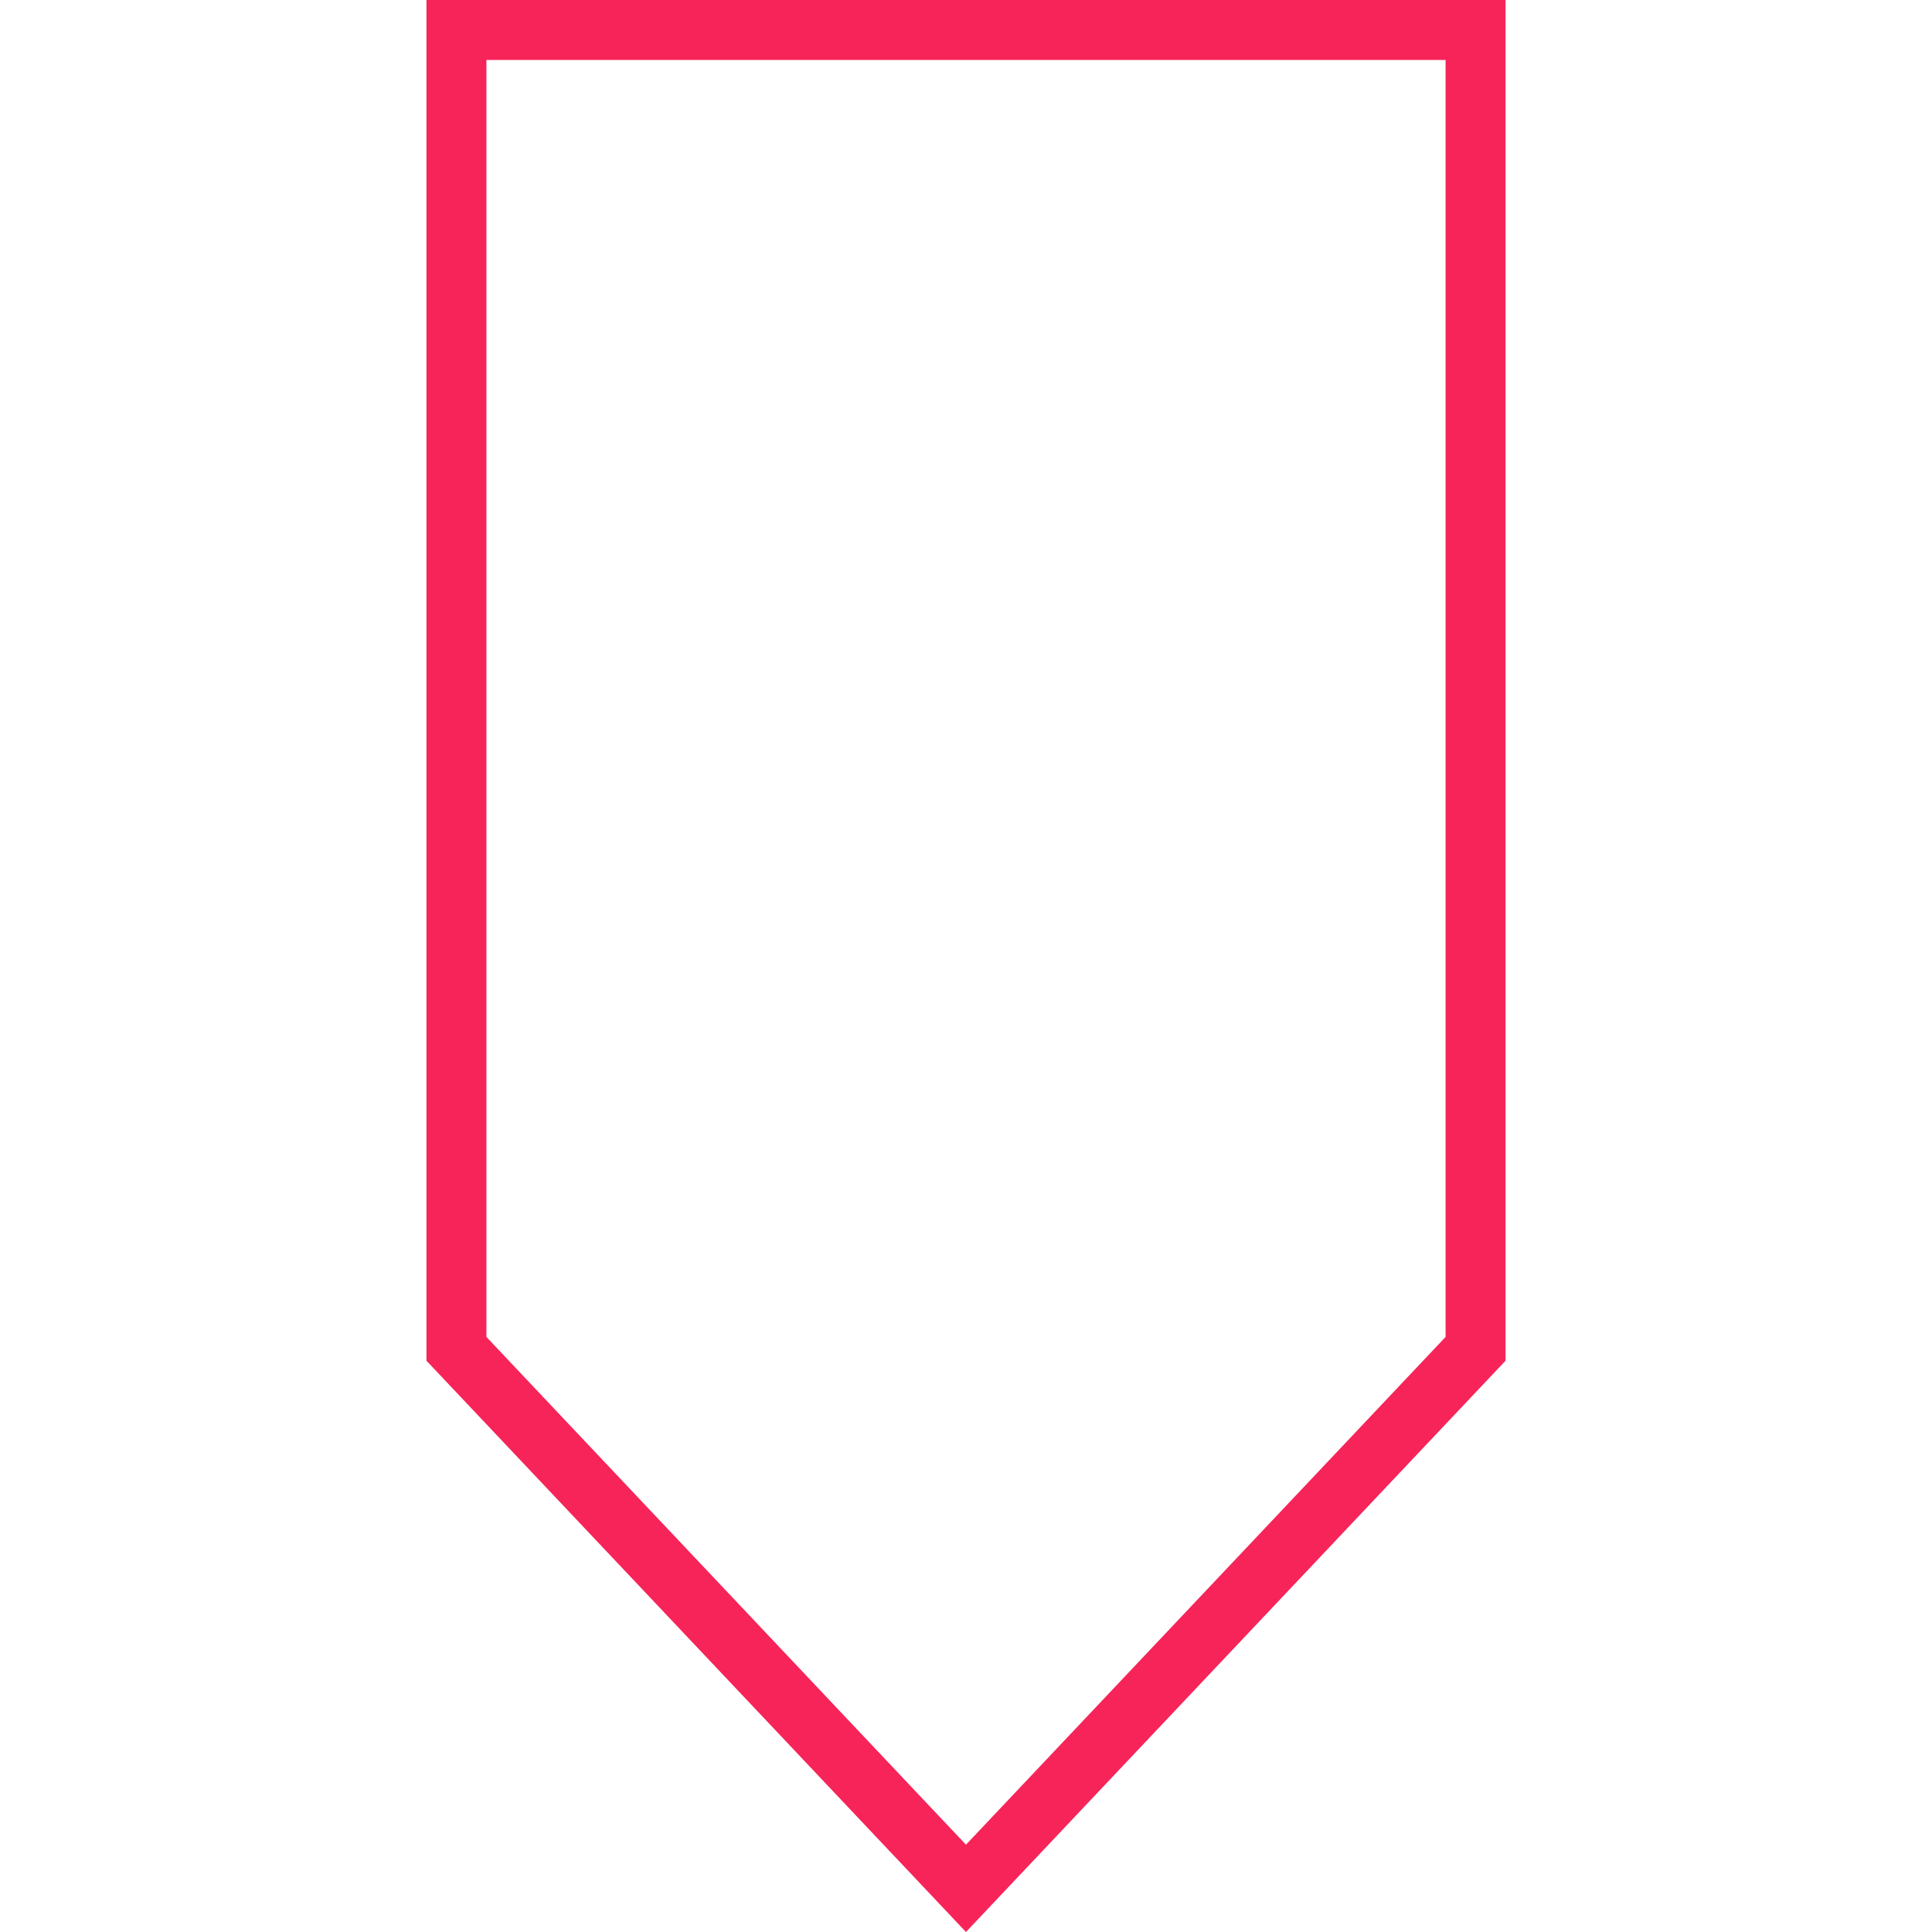 <?xml version="1.0" encoding="iso-8859-1"?>
<!-- Generator: Adobe Illustrator 19.1.0, SVG Export Plug-In . SVG Version: 6.00 Build 0)  -->
<svg xmlns="http://www.w3.org/2000/svg" xmlns:xlink="http://www.w3.org/1999/xlink" version="1.1" id="Capa_1" x="0px" y="0px" viewBox="0 0 64.456 64.456" style="enable-background:new 0 0 64.456 64.456;" xml:space="preserve" width="512px" height="512px">
<g>
	<g>
		<path d="M14.228,45.397l17.999,19.059l18.001-19.059V0h-36V45.397z M16.228,2h32v42.603l-16.001,16.94l-15.999-16.94V2z" fill="#f62459"/>
	</g>
</g>
<g>
</g>
<g>
</g>
<g>
</g>
<g>
</g>
<g>
</g>
<g>
</g>
<g>
</g>
<g>
</g>
<g>
</g>
<g>
</g>
<g>
</g>
<g>
</g>
<g>
</g>
<g>
</g>
<g>
</g>
</svg>
